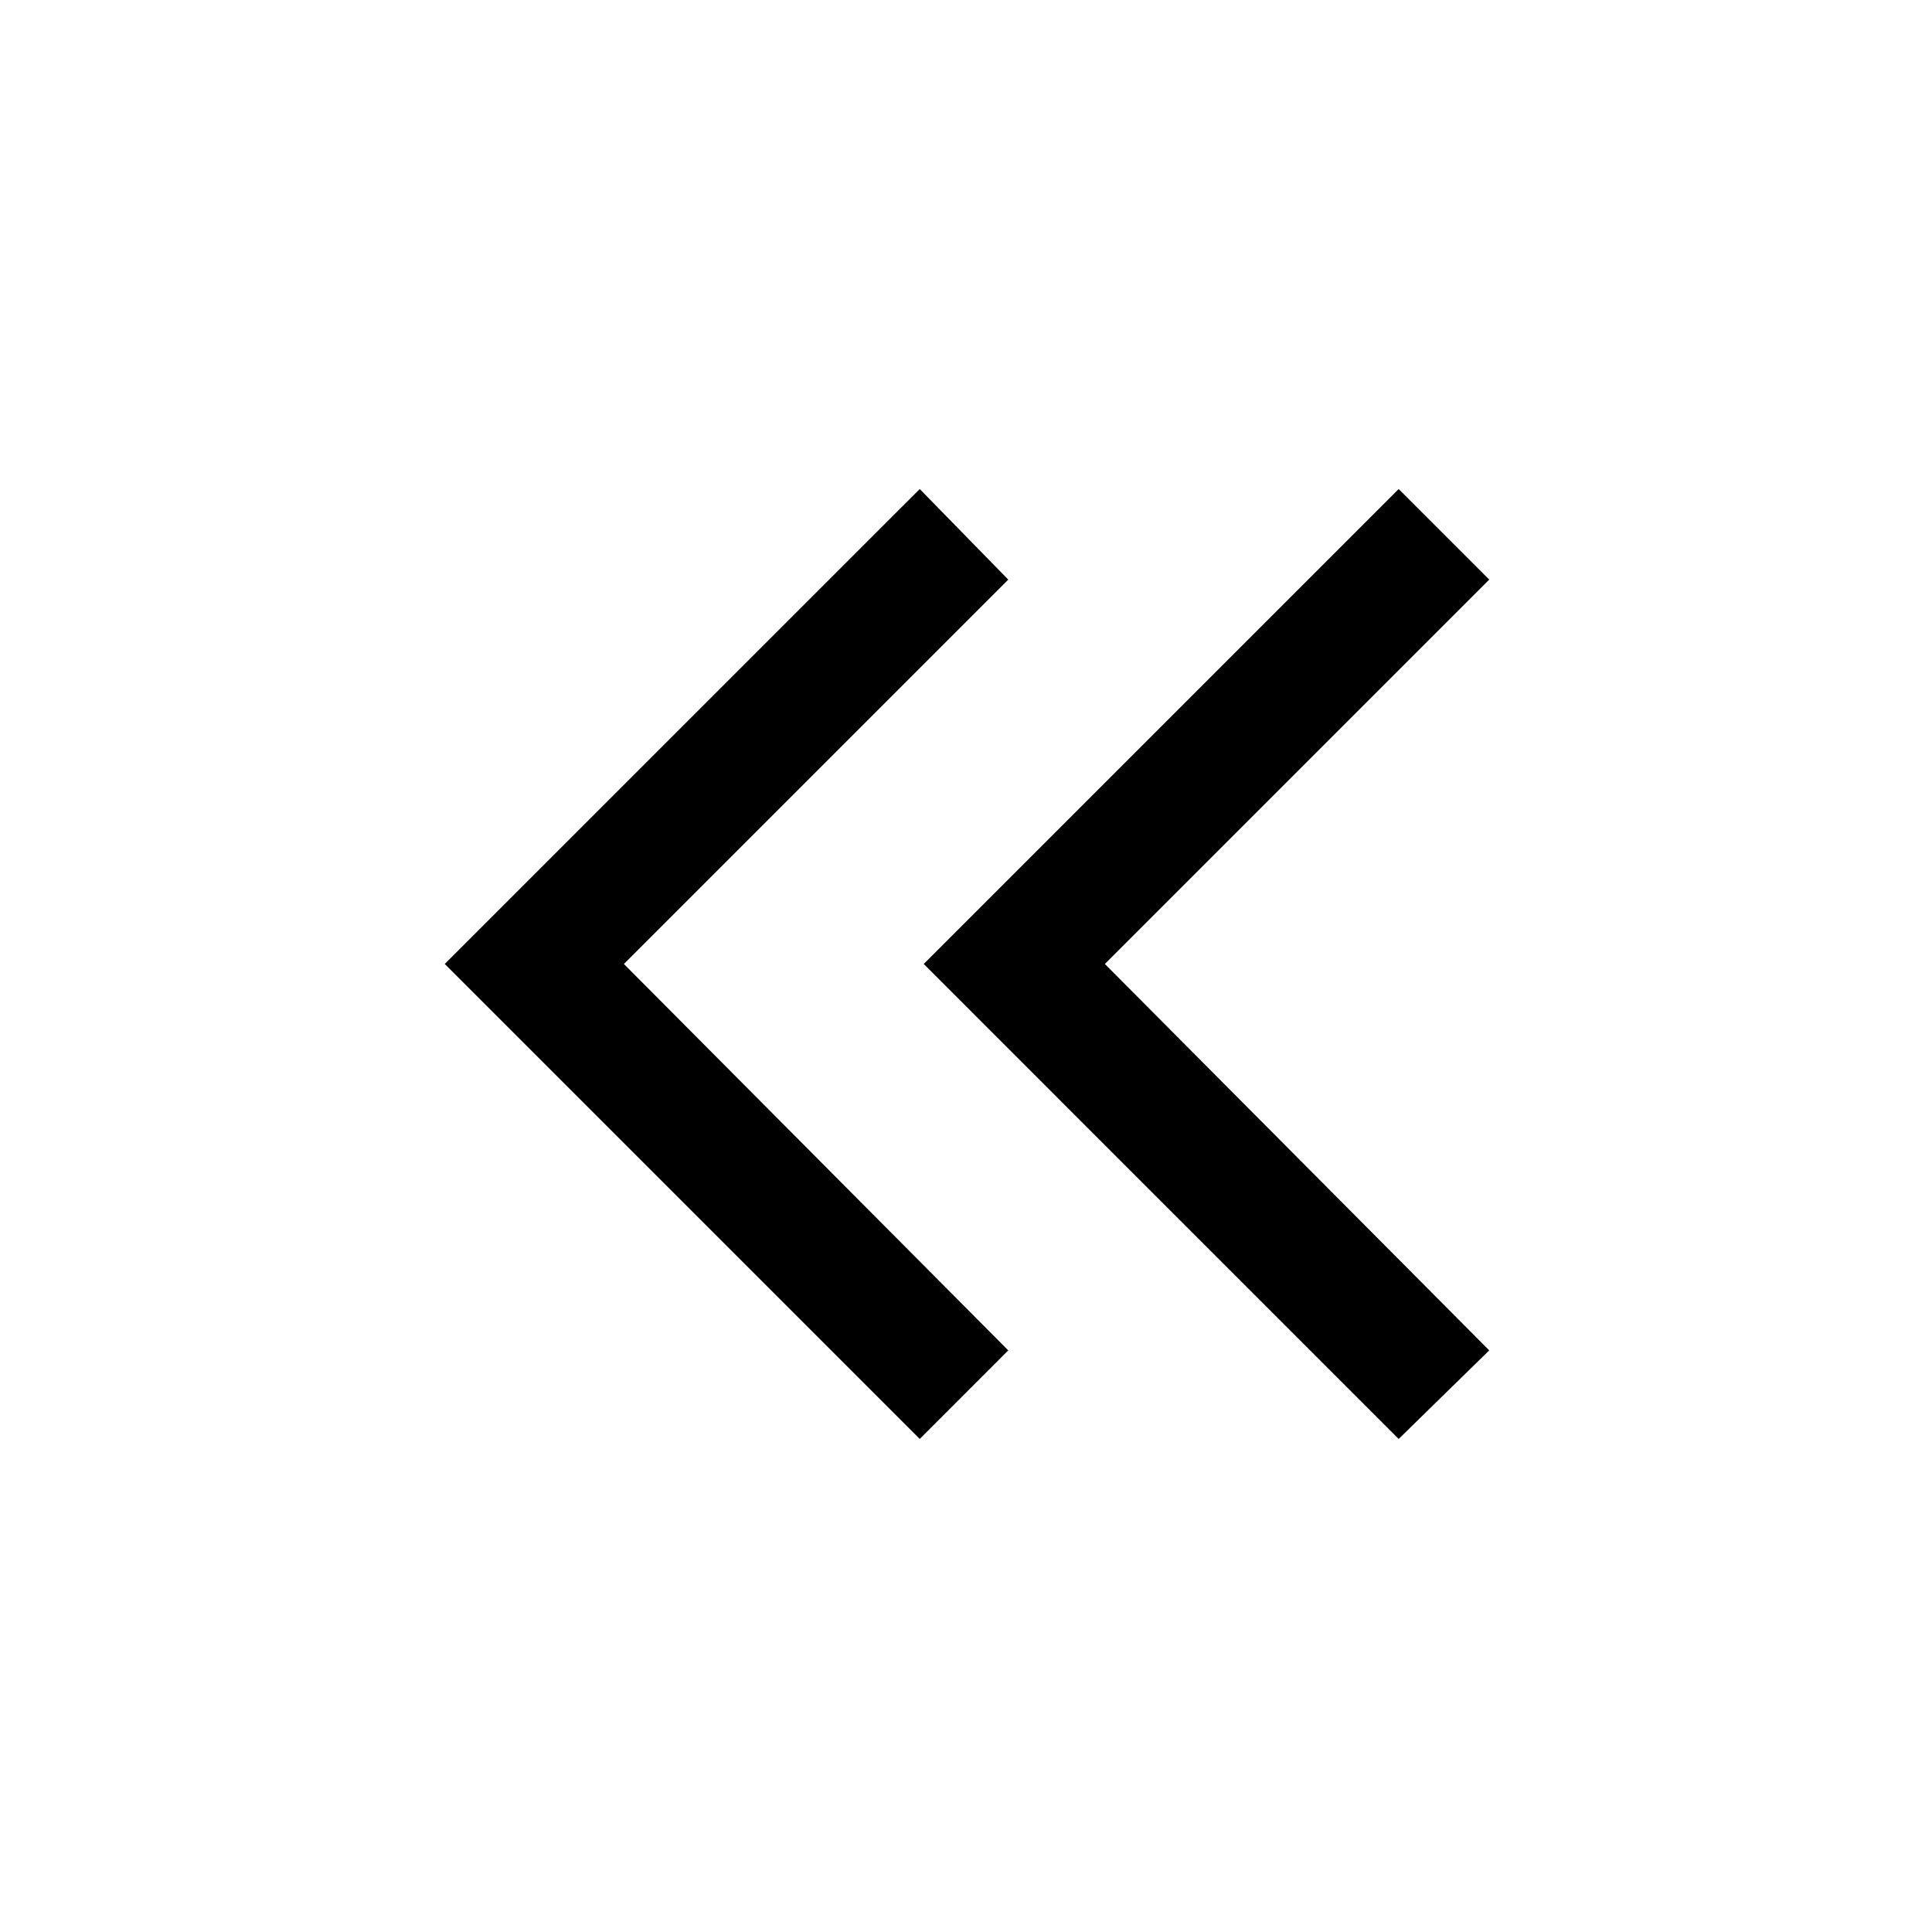 <svg xmlns="http://www.w3.org/2000/svg" height="40" width="40"><path d="m19.042 29.792-9.834-9.834 9.834-9.833L20.875 12l-7.958 7.958 7.958 8Zm9.916 0-9.833-9.834 9.833-9.833L30.833 12l-7.958 7.958 7.958 8Z"/></svg>